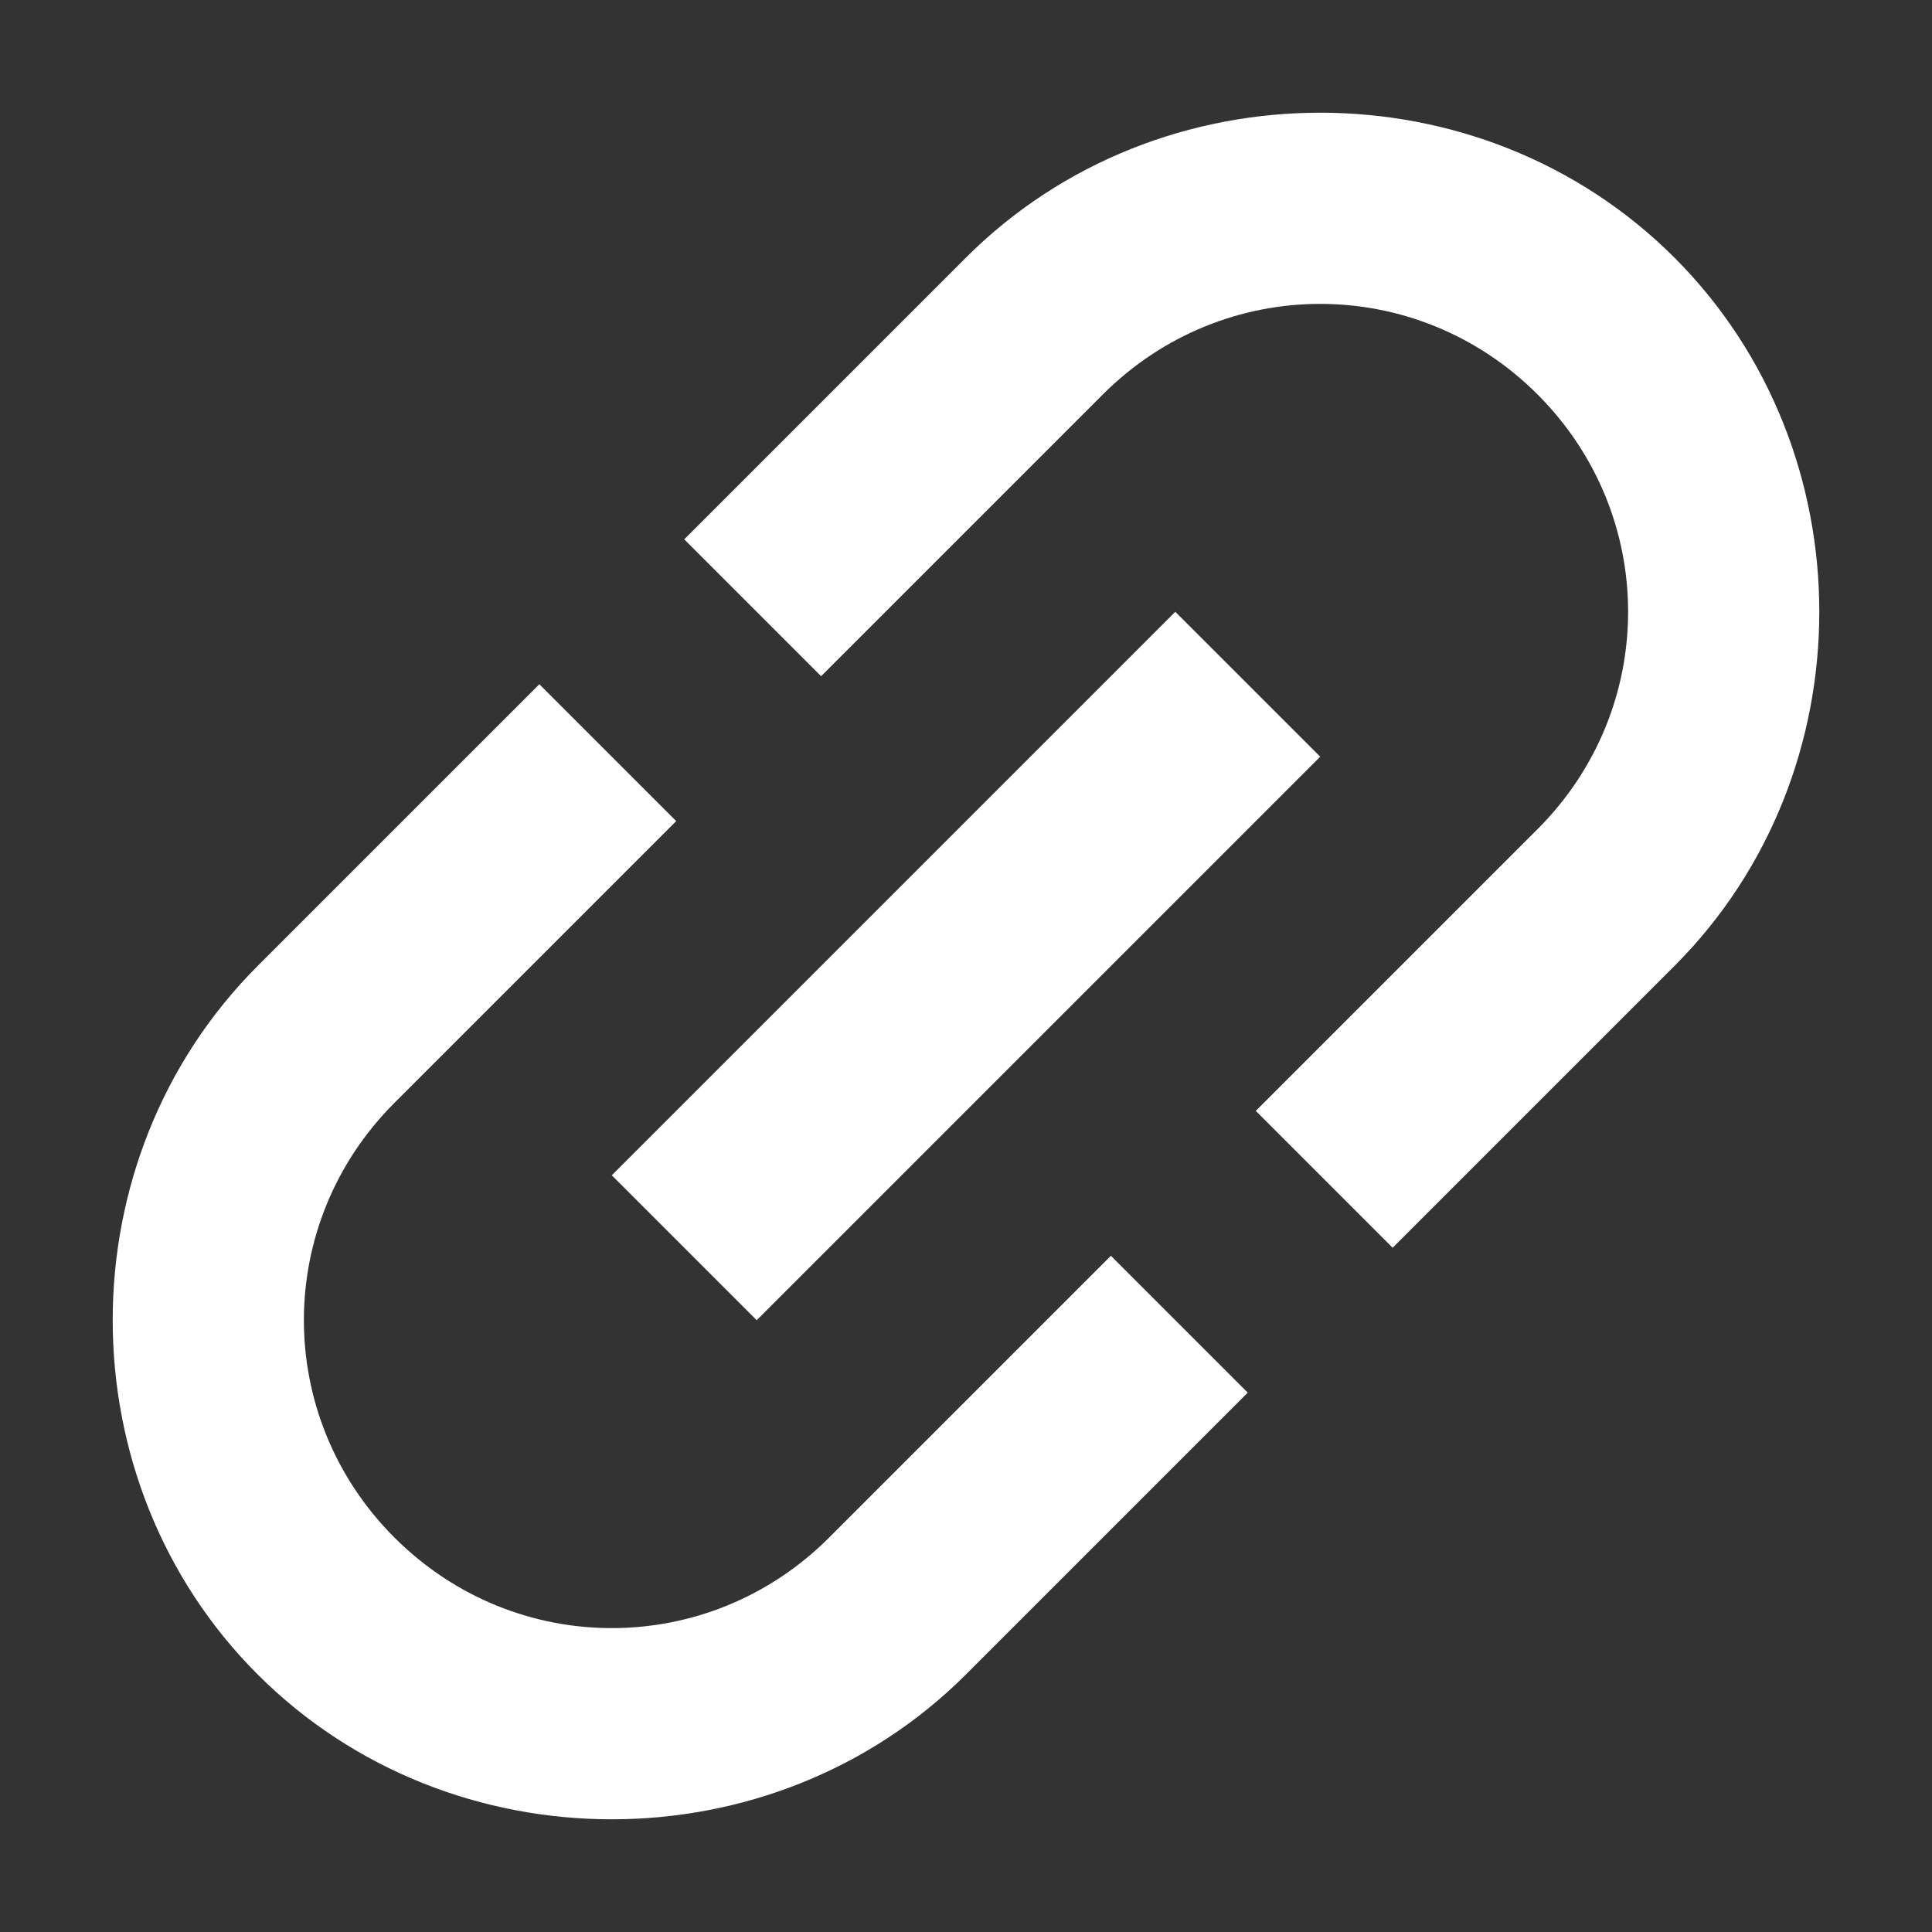 <svg xmlns="http://www.w3.org/2000/svg" viewBox="2 4 24 24" xml:space="preserve" fill="#ffffff">
	<rect x="2" y="4" width="24" height="24" fill="#333333" stroke="none"/>
	<path d="M6.9,23.1c-1.5-1.5-1.5-3.9,0-5.4l3.5-3.5l-1.7-1.7L5.2,16c-2.4,2.4-2.4,6.4,0,8.8s6.4,2.4,8.8,0l3.5-3.5l-1.7-1.7l-3.5,3.5
		C10.8,24.6,8.4,24.6,6.9,23.1z M11.4,20.4l7-7l-1.8-1.8l-7,7L11.4,20.4z M14,7.2l-3.5,3.5l1.7,1.7l3.5-3.5c1.5-1.5,3.9-1.5,5.4,0
		c1.5,1.5,1.5,3.9,0,5.4l-3.5,3.5l1.7,1.7l3.5-3.5c2.4-2.4,2.4-6.4,0-8.8S16.4,4.8,14,7.2z"/>
</svg>